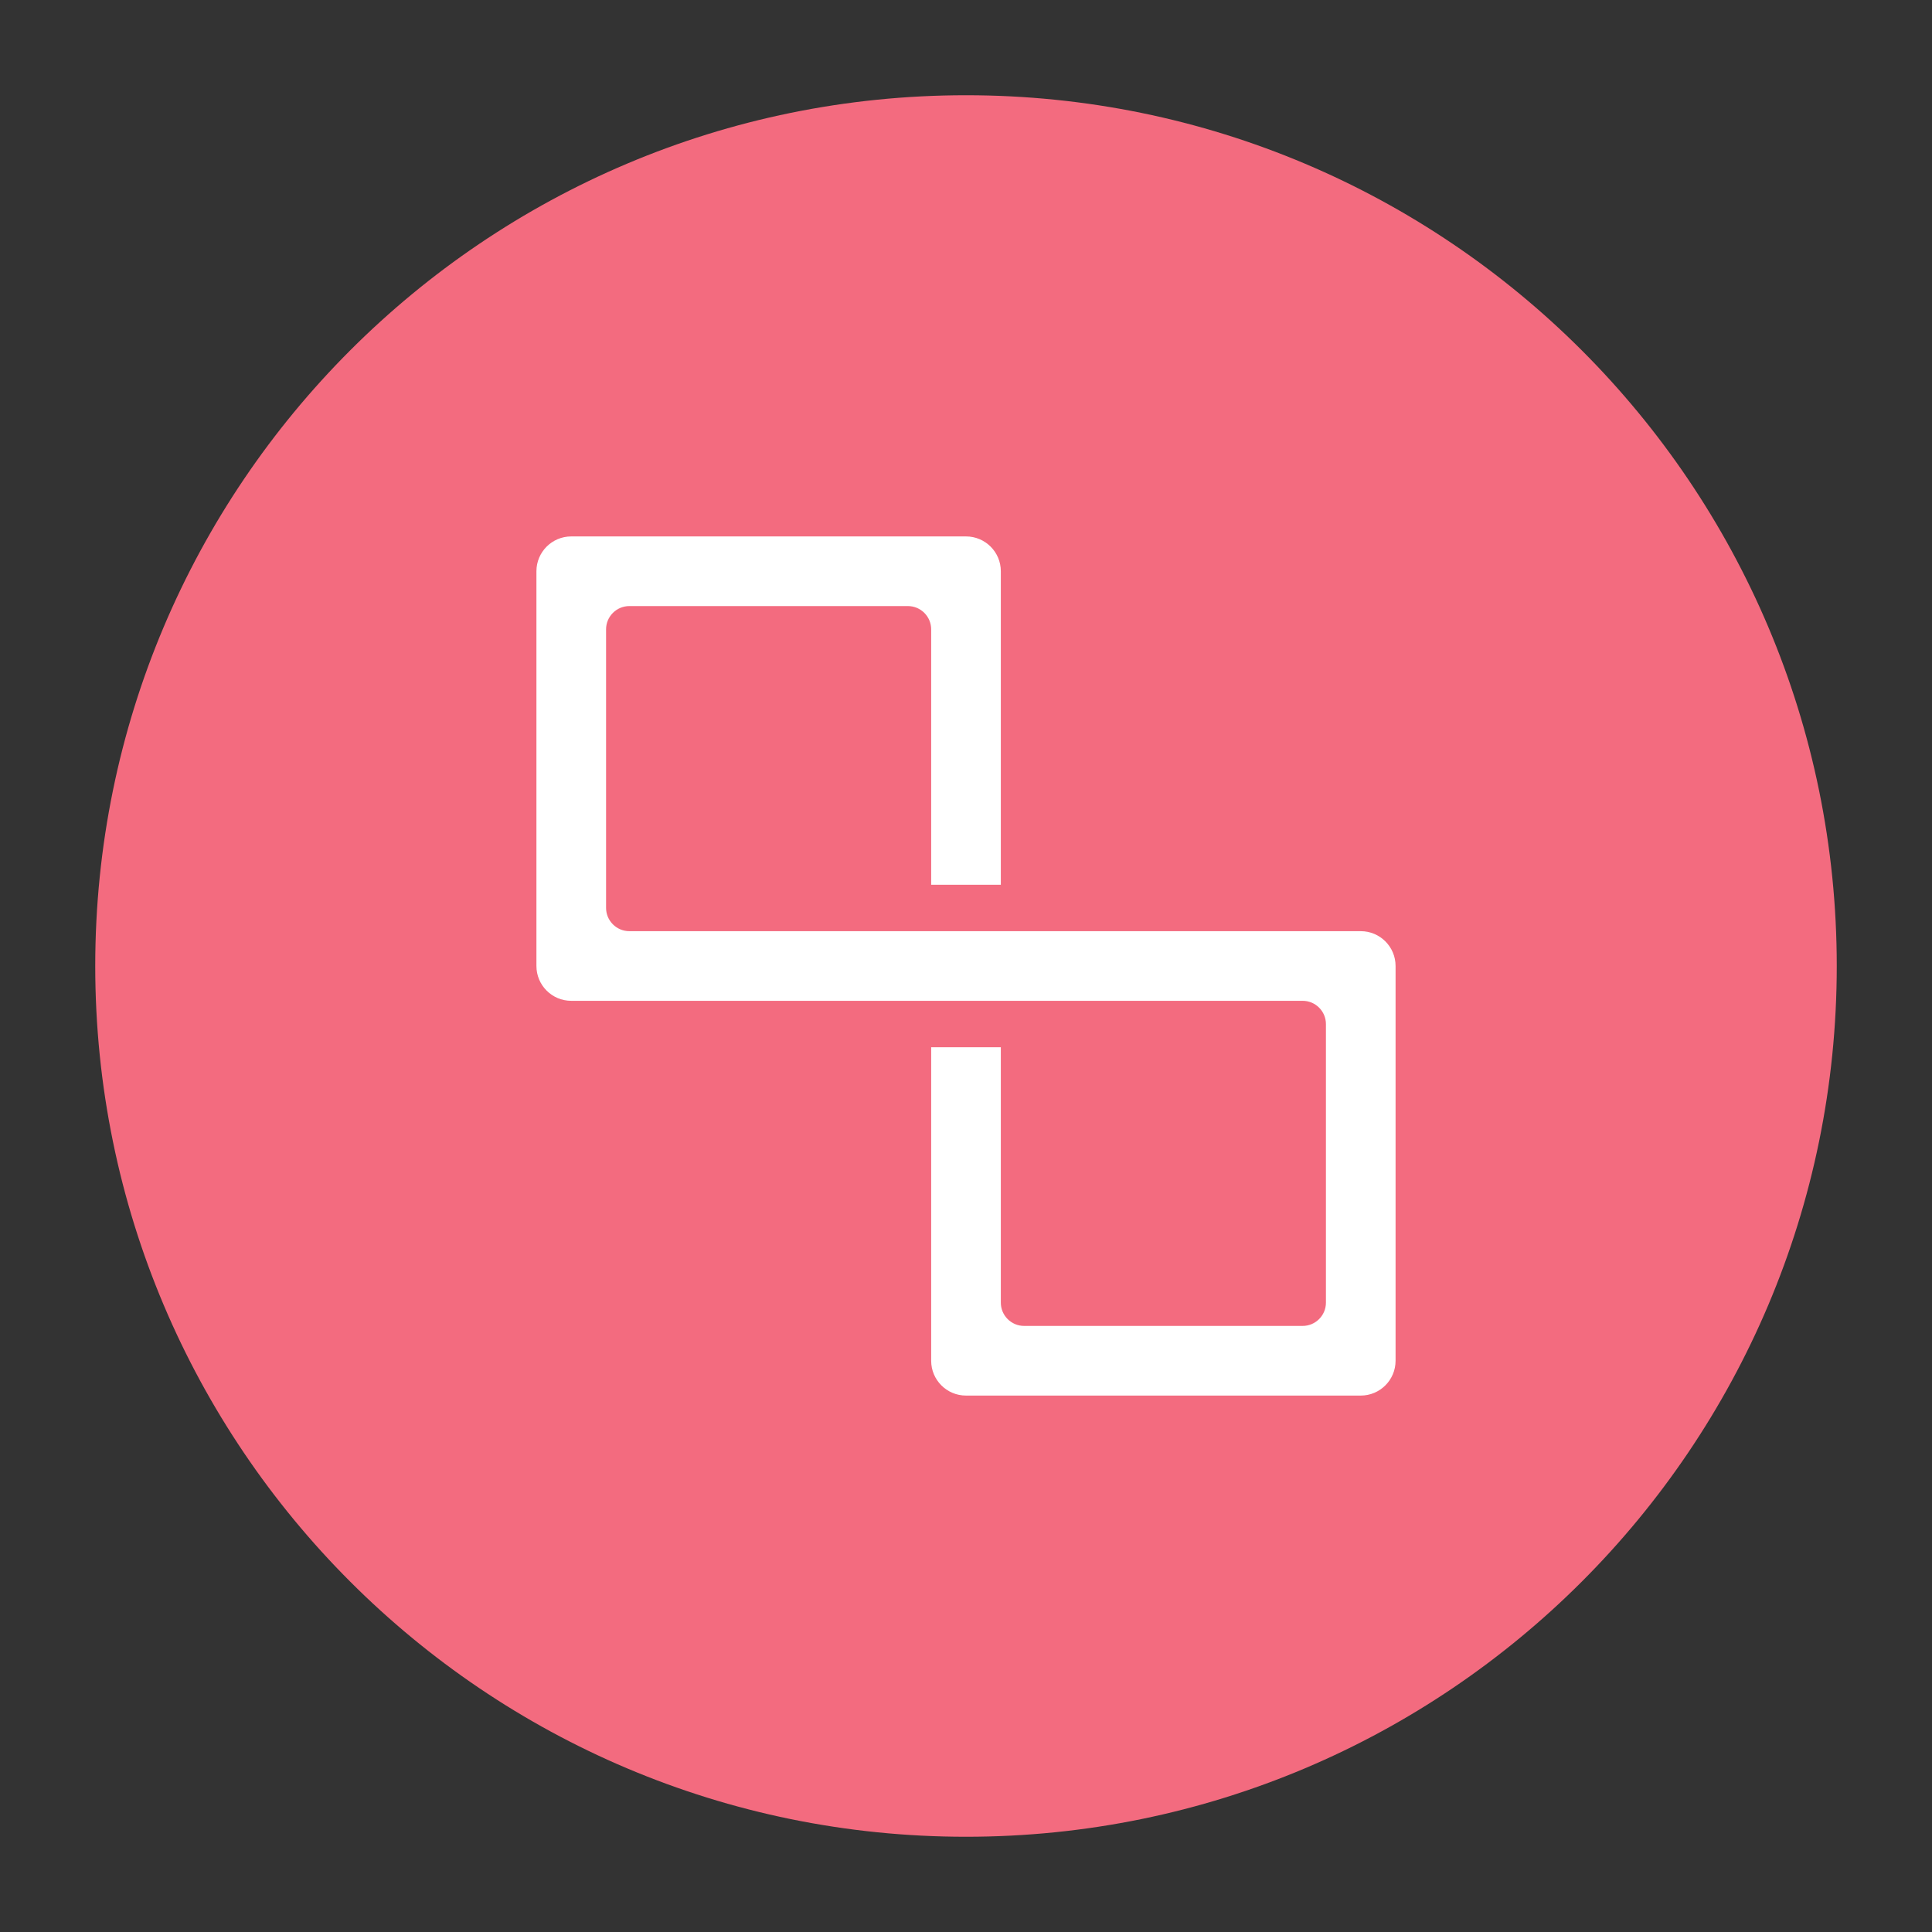 <svg xmlns="http://www.w3.org/2000/svg" xmlns:xlink="http://www.w3.org/1999/xlink" id="Artwork" width="36" height="36" x="0" y="0" baseProfile="tiny" version="1.2" viewBox="-7 -7 142 142" xml:space="preserve"><rect x="-7" y="-7" width="142" height="142" fill="#333333" stroke="none"/><path fill="#F36B7F" d="M64,0C28.654,0,0,28.654,0,64c0,35.346,28.654,64,64,64c35.346,0,64-28.654,64-64C128,28.654,99.346,0,64,0z"/><path fill="#FFF" d="M95.573,93.013c0,1.414-1.146,2.56-2.56,2.56H64c-1.414,0-2.56-1.146-2.56-2.56v-23.04h5.12v18.773	c0,0.939,0.768,1.707,1.707,1.707h20.48c0.939,0,1.707-0.768,1.707-1.707v-20.48c0-0.939-0.768-1.707-1.707-1.707h-53.76	c-1.414,0-2.56-1.146-2.56-2.56V34.987c0-1.414,1.146-2.56,2.56-2.56H64c1.414,0,2.56,1.146,2.56,2.56v23.04h-5.12V39.253	c0-0.939-0.768-1.707-1.707-1.707h-20.48c-0.939,0-1.707,0.768-1.707,1.707v20.48c0,0.939,0.768,1.707,1.707,1.707h53.76	c1.414,0,2.56,1.146,2.56,2.56V93.013z"/></svg>